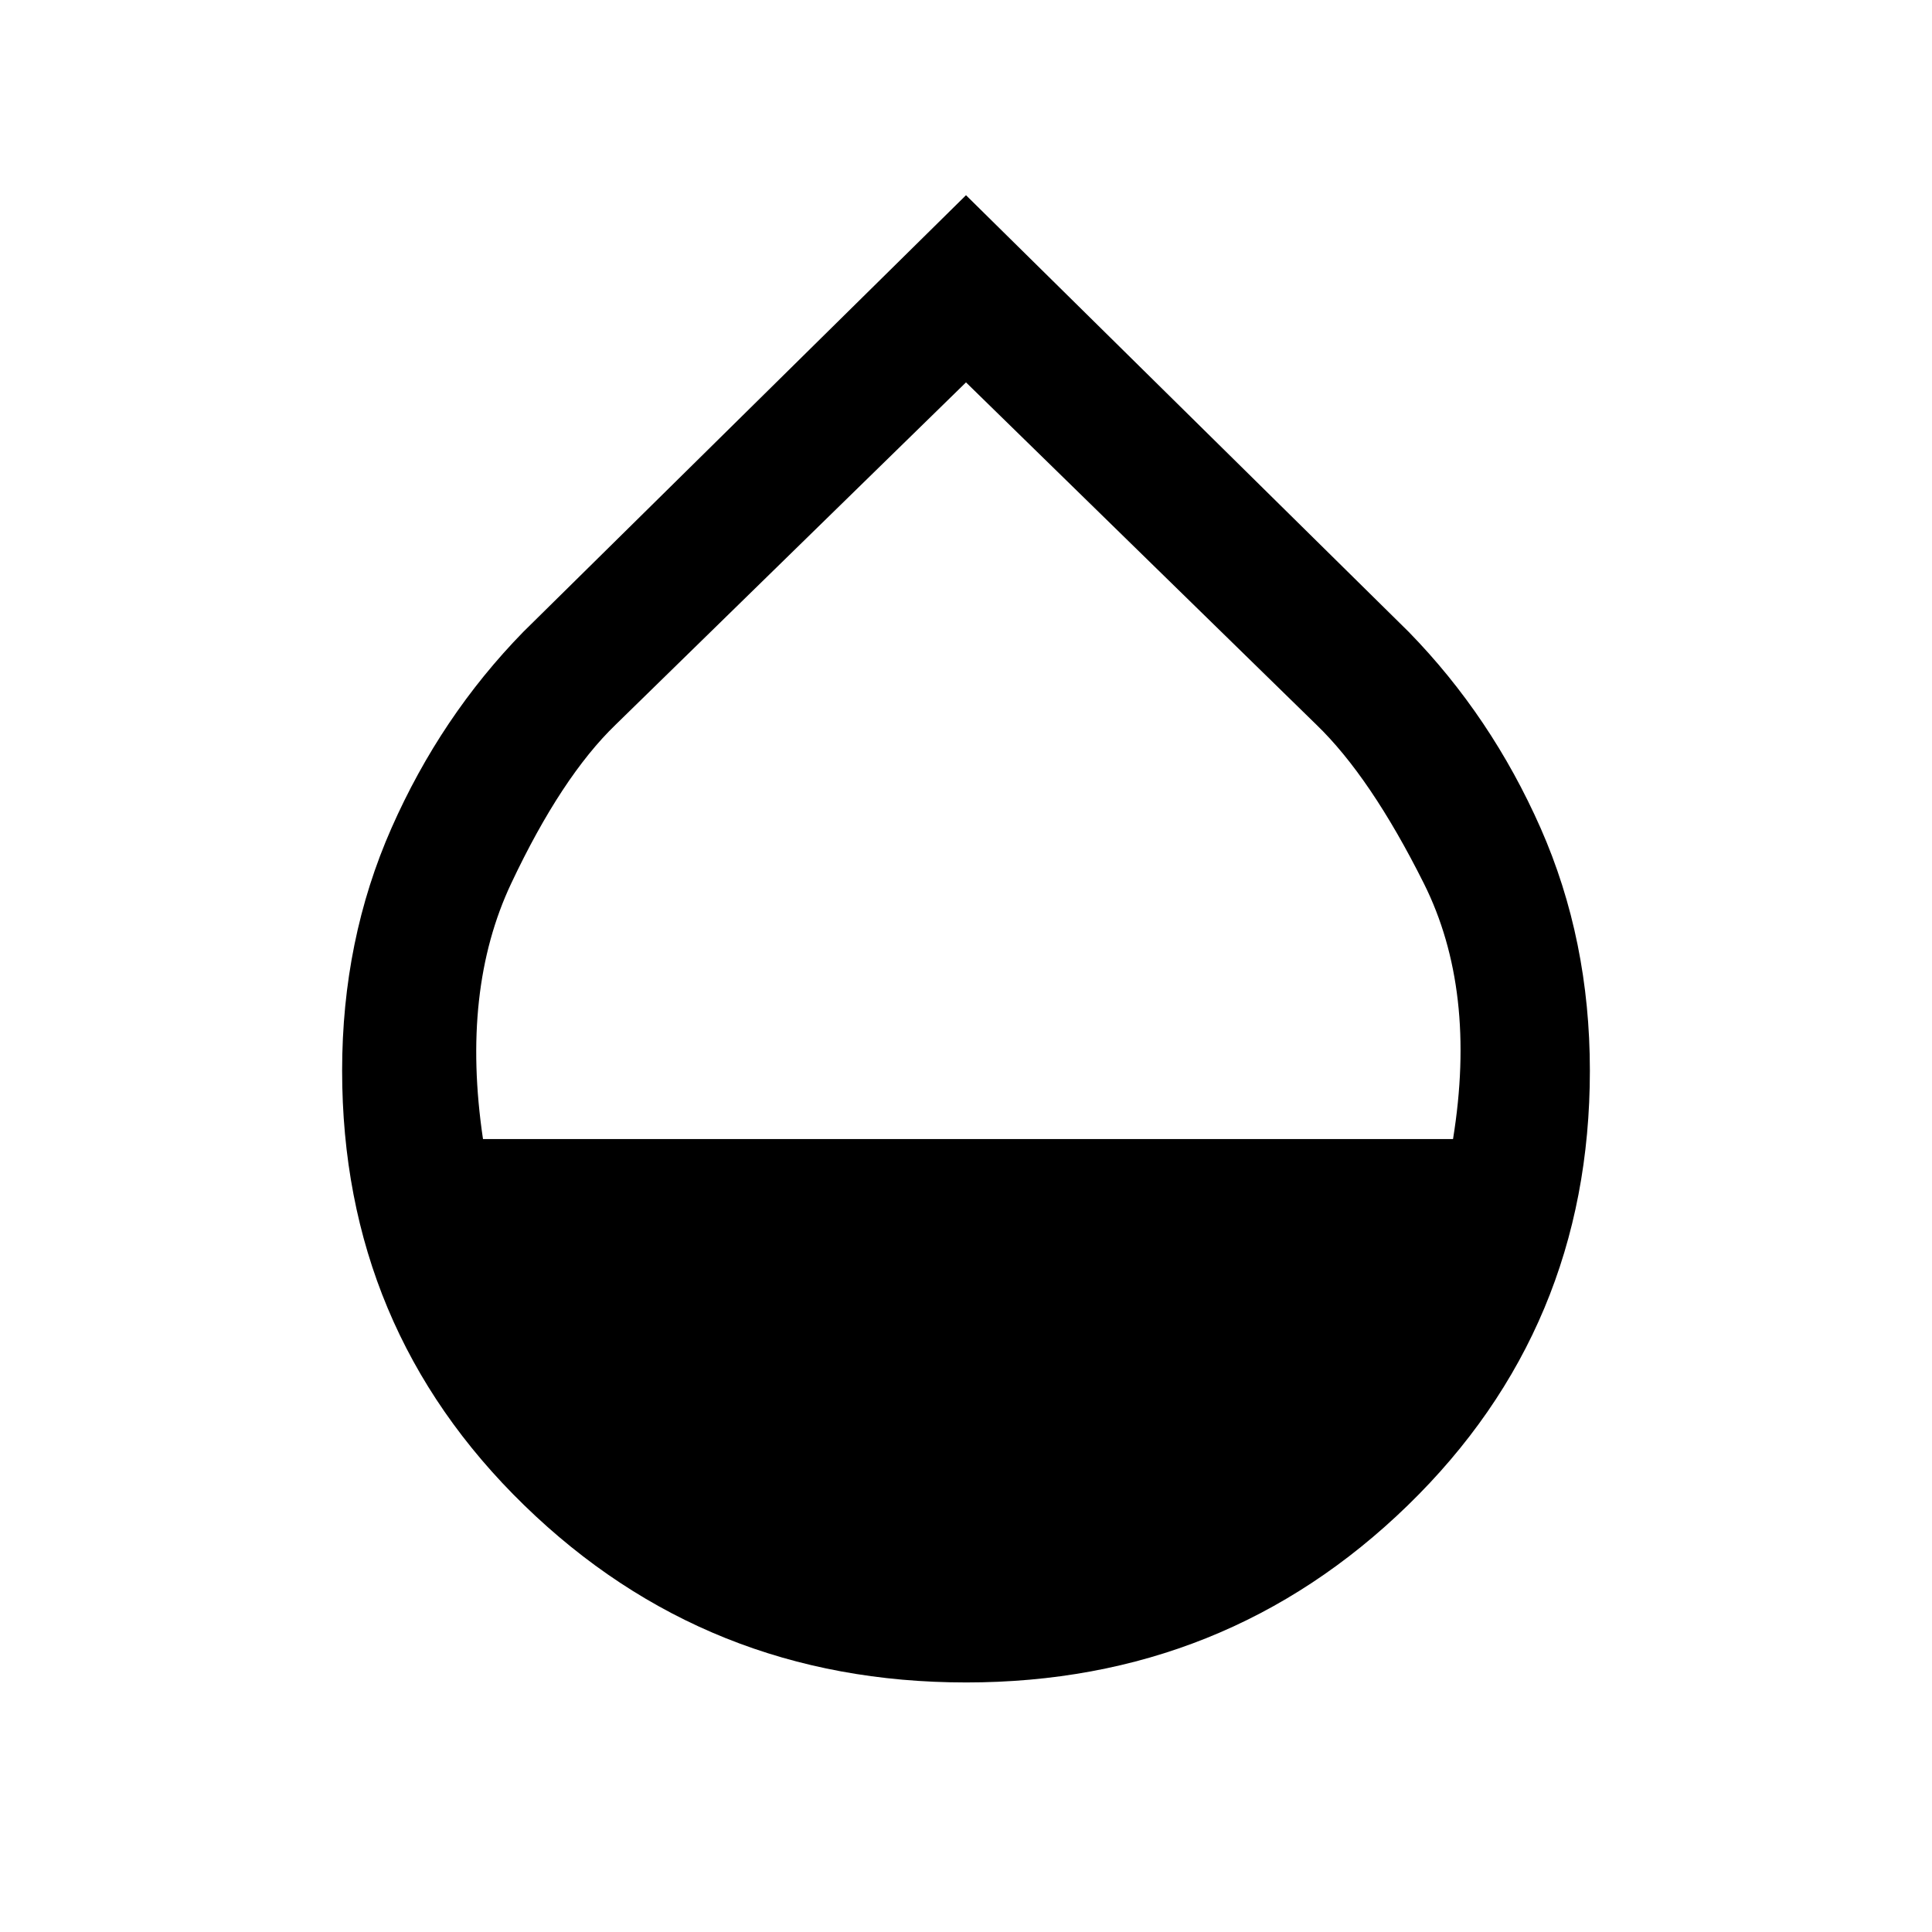 <svg xmlns="http://www.w3.org/2000/svg" height="24" width="24"><path d="M12 20.9q-3.225 0-5.487-2.2-2.263-2.2-2.263-5.4 0-1.625.613-3.013Q5.475 8.9 6.5 7.85L12 2.425l5.5 5.425q1.025 1.05 1.638 2.437.612 1.388.612 3.013 0 3.2-2.262 5.4-2.263 2.2-5.488 2.2Zm-6-6.75h12.05q.3-1.85-.362-3.175Q17.025 9.65 16.35 9L12 4.75 7.65 9q-.675.65-1.3 1.975Q5.725 12.3 6 14.15Z"/></svg>